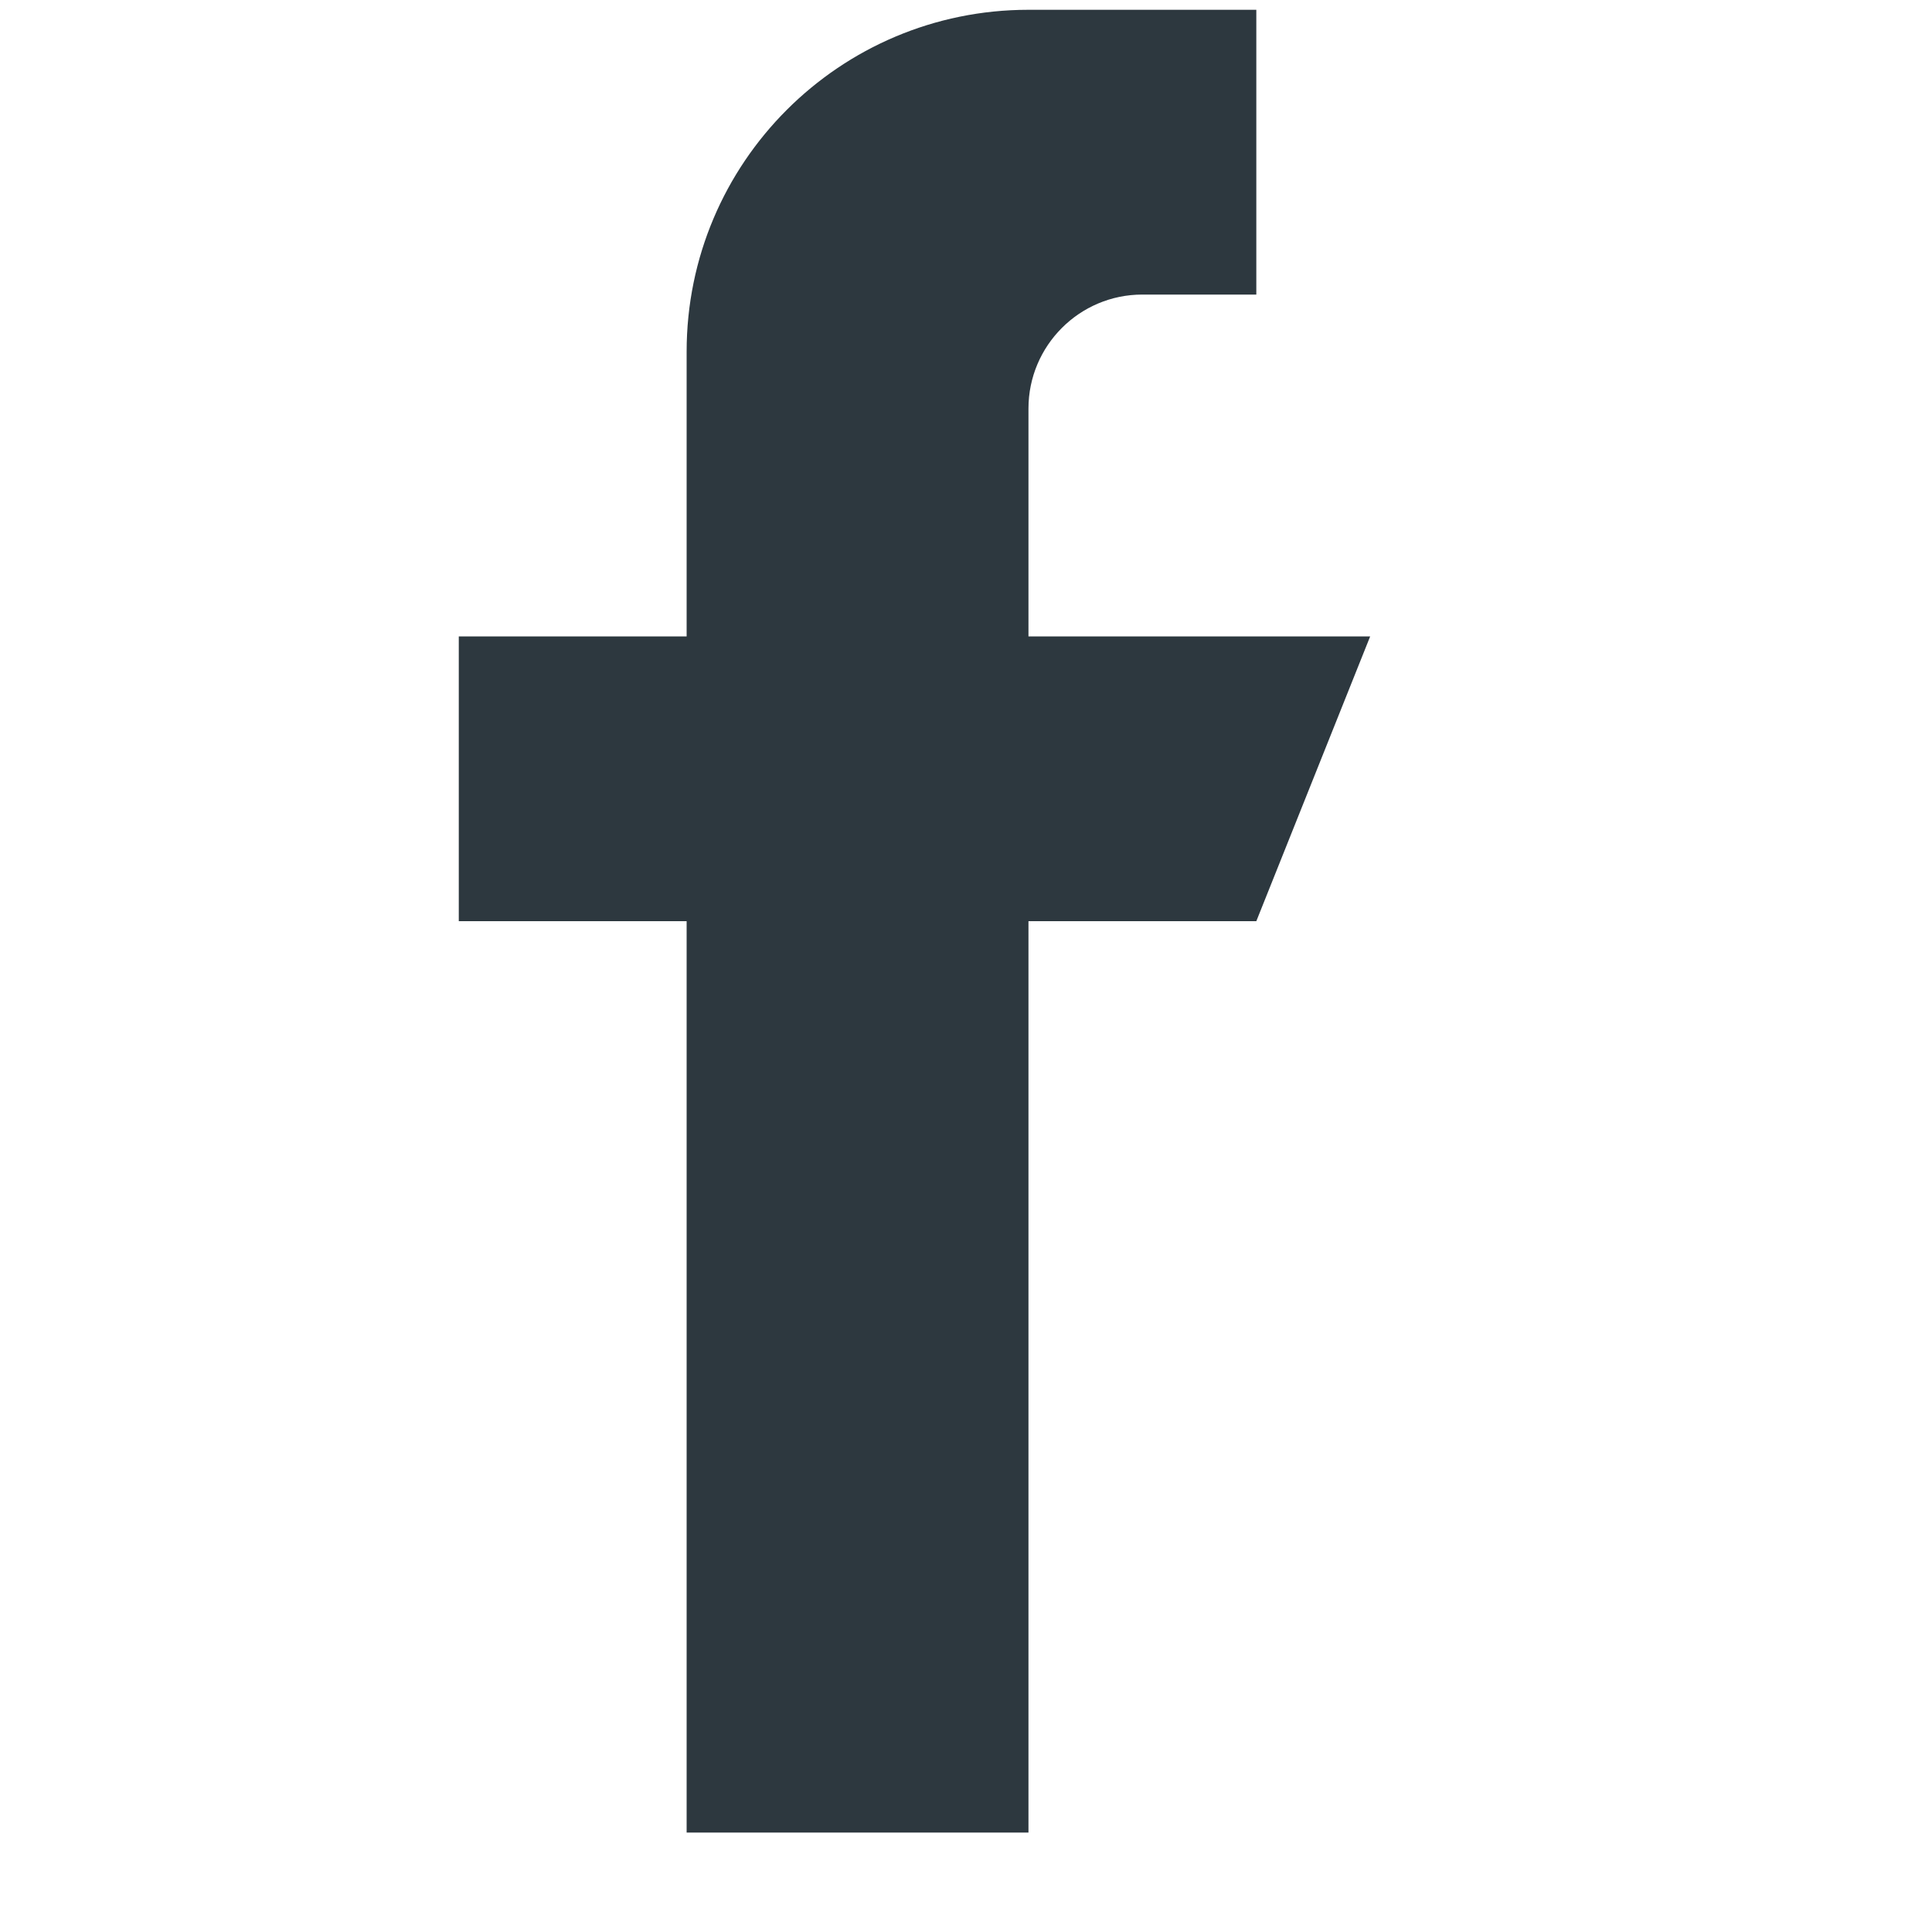 <svg width="15" height="15" viewBox="0 0 15 15" fill="none" xmlns="http://www.w3.org/2000/svg">
<g clip-path="url(#clip0)">
<path d="M7.985 4.941V3.172C7.985 2.684 8.381 2.287 8.869 2.287H9.754V0.076H7.985C6.519 0.076 5.331 1.264 5.331 2.73V4.941H3.562V7.152H5.331V14.228H7.985V7.152H9.754L10.638 4.941H7.985Z" fill="#2D383F"/>
</g>
<defs>
<clipPath id="clip0">
<rect width="14.152" height="14.152" fill="white" transform="translate(0.024 0.076)"/>
</clipPath>
</defs>
</svg>
